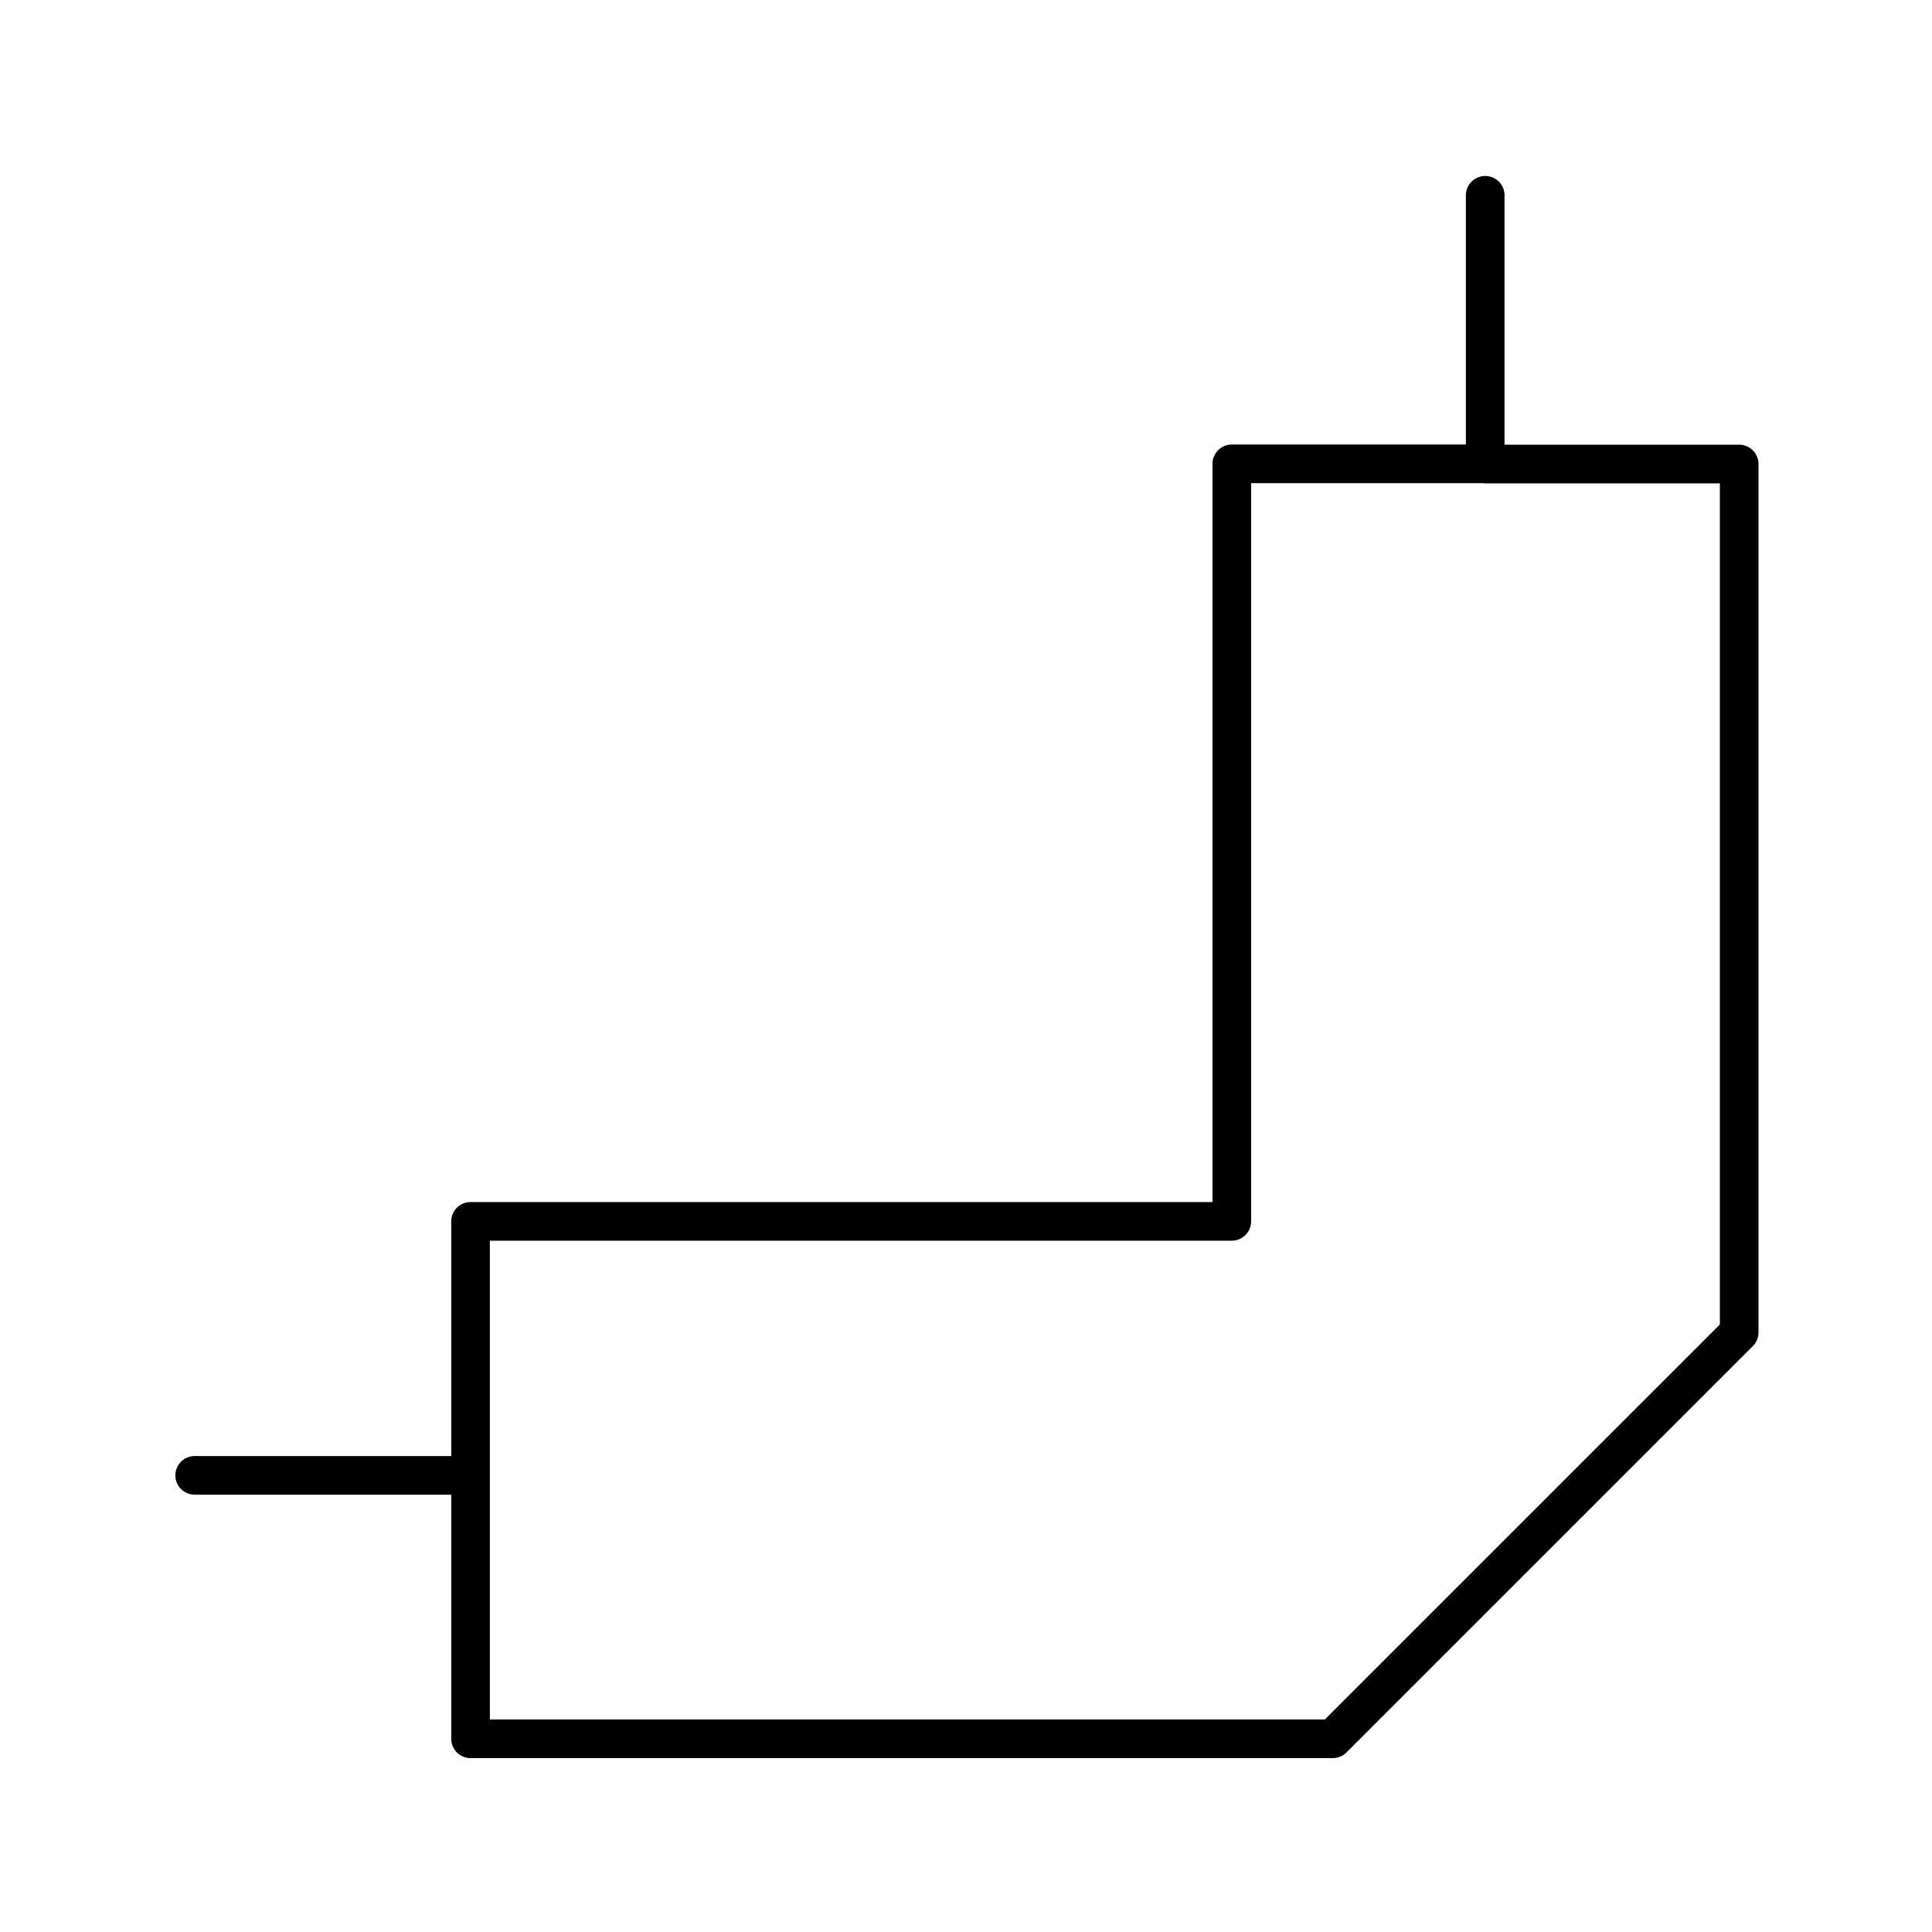 <?xml version="1.0" encoding="utf-8"?>
<!-- Created with "sPlan" (http://www.abacom-online.de) -->
<svg version="1.1" baseProfile="full"
xmlns="http://www.w3.org/2000/svg"
width="50mm" height="50mm"
viewBox="0 0 500 500">
<title>microstrip_bends</title>
<defs>
<style type="text/css">
<![CDATA[
polyline {stroke-linecap:round; stroke-linejoin:round}
polygon {stroke-linecap:round; stroke-linejoin:round}
path {stroke-linecap:round; stroke-linejoin:round}
circle {stroke-linecap:round; stroke-linejoin:round}
]]>
</style>
</defs>
<polyline points="383.34 120.04 318.79 120.04 318.79 316.09 121.78 316.09 121.78 381.82 50.38 381.82 121.78 381.82 121.78 450.00 344.93 450.00 450.10 344.84 450.10 120.09 384.37 120.09 384.37 50.54" fill="none" stroke="rgb(0,0,0)" stroke-width="10" />
</svg>
